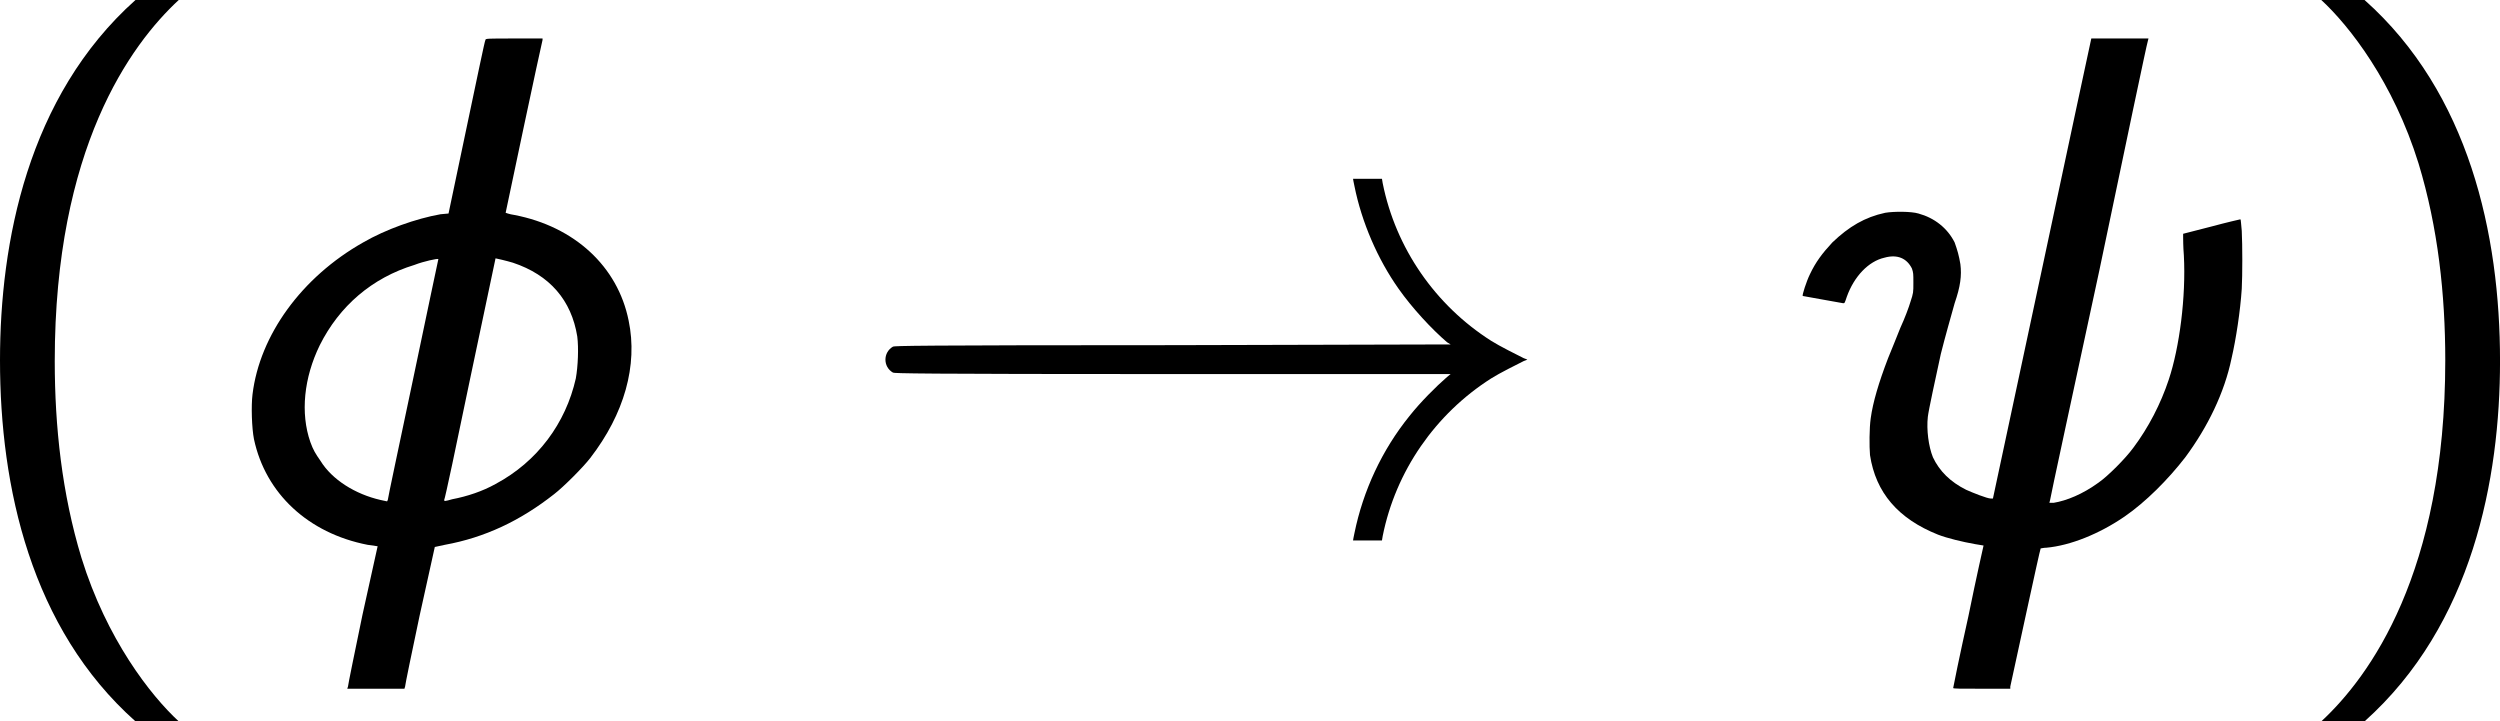 <?xml version='1.0' encoding='UTF-8'?>
<!-- This file was generated by dvisvgm 3.2.1 -->
<svg version='1.1' xmlns='http://www.w3.org/2000/svg' xmlns:xlink='http://www.w3.org/1999/xlink' width='57.853pt' height='16.691pt' viewBox='82.908 357.106 57.853 16.691'>
<defs>
<path id='g19-33' d='M8.393-5.978C8.393-5.966 8.404-5.918 8.416-5.858C8.536-5.26 8.799-4.651 9.146-4.16C9.373-3.838 9.696-3.491 9.947-3.276L10.006-3.24L5.416-3.228C1.172-3.228 .813-3.216 .789-3.204C.622-3.108 .622-2.869 .789-2.774C.813-2.762 1.172-2.75 5.416-2.75H10.006L9.947-2.702C9.767-2.546 9.504-2.283 9.325-2.056C8.871-1.494 8.56-.825 8.416-.12C8.404-.06 8.393-.012 8.393 0H8.632H8.871L8.883-.072C9.098-1.148 9.755-2.092 10.676-2.678C10.807-2.762 11.118-2.917 11.214-2.965C11.25-2.977 11.274-2.989 11.274-2.989S11.25-3.001 11.214-3.013C11.118-3.061 10.807-3.216 10.676-3.3C9.755-3.885 9.098-4.83 8.883-5.906L8.871-5.978H8.632H8.393Z'/>
<path id='g22-30' d='M4.4-8.273C4.388-8.261 4.256-7.615 4.089-6.826L3.79-5.404L3.658-5.392C3.252-5.32 2.75-5.141 2.379-4.926C1.363-4.352 .669-3.395 .55-2.415C.526-2.224 .538-1.853 .574-1.674C.765-.777 1.47-.12 2.451 .072L2.618 .096L2.367 1.231C2.236 1.865 2.128 2.391 2.128 2.415L2.116 2.451H2.582H3.061L3.072 2.415C3.072 2.391 3.18 1.865 3.312 1.243L3.563 .108L3.73 .072C4.388-.048 4.973-.323 5.535-.765C5.691-.885 6.013-1.207 6.133-1.363C6.695-2.092 6.922-2.893 6.767-3.634C6.587-4.531 5.87-5.189 4.878-5.38C4.794-5.392 4.734-5.416 4.734-5.416C4.734-5.428 5.32-8.189 5.344-8.273V-8.297H4.878C4.435-8.297 4.4-8.297 4.4-8.273ZM3.204-2.666C2.977-1.59 2.786-.693 2.786-.669C2.786-.669 2.774-.646 2.774-.646S2.666-.669 2.666-.669C2.248-.765 1.865-1.004 1.674-1.315C1.59-1.435 1.554-1.494 1.506-1.626C1.339-2.104 1.399-2.69 1.662-3.228C1.985-3.873 2.523-4.34 3.228-4.555C3.383-4.615 3.61-4.663 3.622-4.651C3.622-4.651 3.431-3.754 3.204-2.666ZM4.854-4.591C5.464-4.388 5.822-3.969 5.918-3.371C5.942-3.18 5.93-2.881 5.894-2.678C5.727-1.937 5.26-1.303 4.567-.933C4.352-.813 4.101-.729 3.85-.681C3.73-.646 3.718-.646 3.718-.669C3.73-.681 3.921-1.578 4.148-2.678L4.567-4.663L4.674-4.639C4.734-4.627 4.806-4.603 4.854-4.591Z'/>
<path id='g22-32' d='M5.32-8.297C5.32-8.297 4.949-6.575 4.507-4.495L3.694-.693H3.658C3.599-.693 3.359-.789 3.252-.837C2.989-.968 2.809-1.148 2.702-1.375C2.63-1.554 2.594-1.829 2.618-2.044C2.63-2.152 2.75-2.702 2.833-3.084C2.905-3.371 3.001-3.706 3.061-3.921C3.156-4.196 3.18-4.376 3.156-4.567C3.132-4.71 3.108-4.794 3.061-4.926C2.941-5.165 2.726-5.332 2.463-5.404C2.343-5.44 2.056-5.44 1.913-5.416C1.578-5.344 1.315-5.189 1.04-4.926C.873-4.746 .765-4.603 .669-4.4C.61-4.28 .538-4.053 .55-4.041C.562-4.041 1.136-3.933 1.219-3.921C1.243-3.921 1.243-3.921 1.279-4.029C1.399-4.364 1.638-4.615 1.901-4.674C2.116-4.734 2.271-4.663 2.355-4.495C2.379-4.423 2.379-4.411 2.379-4.256S2.379-4.089 2.331-3.945C2.307-3.862 2.236-3.67 2.164-3.515C2.104-3.359 2.008-3.132 1.961-3.013C1.805-2.606 1.71-2.283 1.674-2.02C1.65-1.853 1.65-1.554 1.662-1.411C1.757-.789 2.128-.359 2.786-.096C2.941-.036 3.192 .024 3.395 .06L3.539 .084C3.539 .084 3.419 .61 3.288 1.255C3.144 1.901 3.037 2.427 3.037 2.439S3.144 2.451 3.503 2.451H3.981V2.415C4.053 2.092 4.471 .143 4.483 .132C4.495 .132 4.531 .12 4.579 .12C4.973 .084 5.452-.108 5.87-.395C6.217-.634 6.587-1.004 6.874-1.375C7.245-1.877 7.52-2.439 7.639-3.013C7.711-3.324 7.783-3.79 7.807-4.16C7.819-4.388 7.819-4.878 7.807-5.117C7.795-5.212 7.795-5.308 7.783-5.308C7.783-5.308 7.568-5.26 7.305-5.189L6.838-5.069V-5.021C6.838-4.997 6.838-4.854 6.85-4.71C6.886-4.029 6.779-3.192 6.599-2.654C6.468-2.26 6.265-1.865 6.013-1.53C5.882-1.351 5.595-1.064 5.44-.956C5.177-.765 4.914-.658 4.698-.622H4.627L4.639-.669C4.639-.693 5.009-2.403 5.452-4.459C5.882-6.516 6.241-8.225 6.253-8.249L6.265-8.297H5.786H5.32Z'/>
<path id='g27-40' d='M3.168-8.933C1.382-7.337 .929-4.919 .929-2.978C.929-.881 1.441 1.453 3.168 2.99H3.883C3.418 2.561 2.692 1.632 2.275 .286C1.953-.774 1.834-1.882 1.834-2.966C1.834-6.479 3.085-8.194 3.883-8.933H3.168Z'/>
<path id='g27-41' d='M1.358 2.99C3.144 1.394 3.597-1.024 3.597-2.966C3.597-5.062 3.085-7.396 1.358-8.933H.643C1.108-8.504 1.834-7.575 2.251-6.229C2.573-5.169 2.692-4.061 2.692-2.978C2.692 .536 1.441 2.251 .643 2.99H1.358Z'/>
</defs>
<g id='page1' transform='matrix(1.4 0 0 1.4 0 0)'>
<use x='58.291' y='264.009' xlink:href='#g27-40'/>
<use x='62.844' y='264.009' xlink:href='#g22-30'/>
<use x='73.192' y='264.009' xlink:href='#g19-33'/>
<use x='88.468' y='264.009' xlink:href='#g22-32'/>
<use x='96.947' y='264.009' xlink:href='#g27-41'/>
</g>
</svg>
